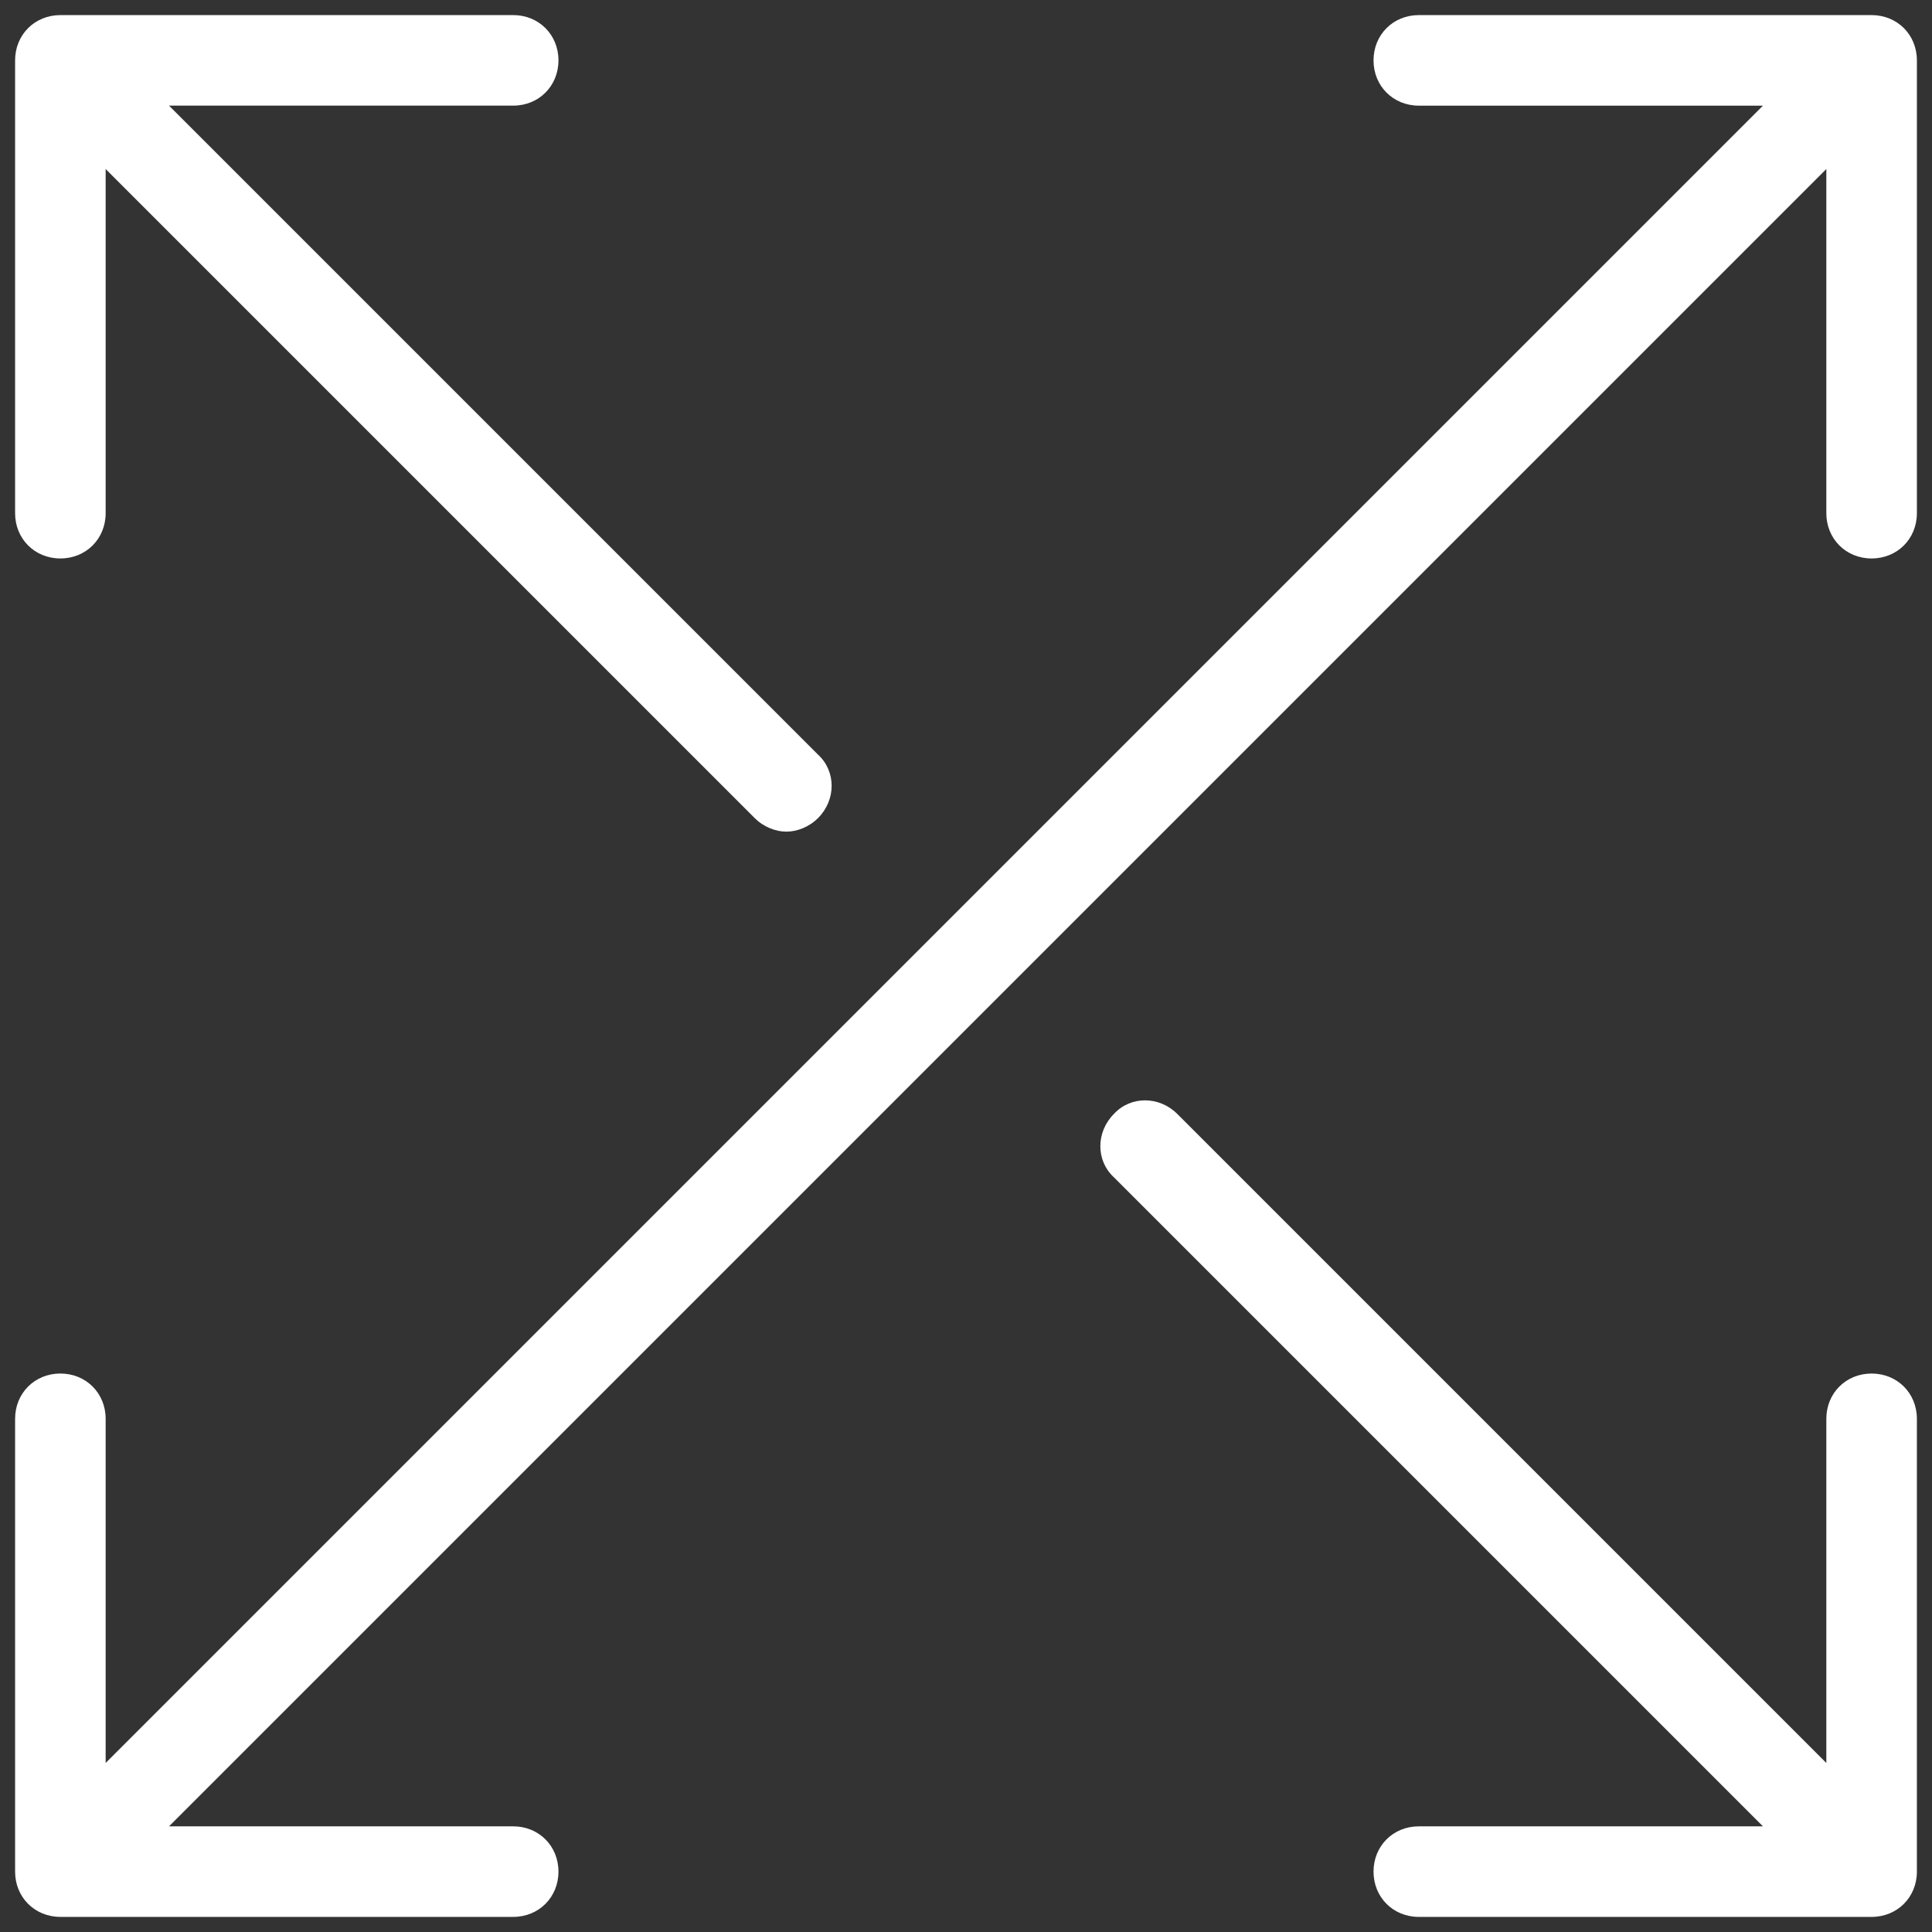 <svg version="1.1" xmlns="http://www.w3.org/2000/svg" xmlns:xlink="http://www.w3.org/1999/xlink" viewBox="0 0 172 172"><rect x="0" y="0" width="172" height="172" fill="#333333" stroke="none"/><g fill="none" fill-rule="nonzero" stroke="none" stroke-width="1" stroke-linecap="butt" stroke-linejoin="miter" stroke-miterlimit="10" stroke-dasharray="" stroke-dashoffset="0" font-family="none" font-weight="none" font-size="none" text-anchor="none" style="mix-blend-mode: normal"><path d="M0,172v-172h172v172z" fill="none"></path><g fill="#ffffff"><path d="M5.375,1.344c-2.284,0 -4.031,1.747 -4.031,4.031v40.312c0,2.284 1.747,4.031 4.031,4.031c2.284,0 4.031,-1.747 4.031,-4.031v-30.639l57.781,57.781c0.806,0.806 1.881,1.21 2.821,1.21c0.941,0 2.015,-0.404 2.821,-1.21c1.613,-1.613 1.613,-4.165 0,-5.643l-57.781,-57.781h30.639c2.284,0 4.031,-1.747 4.031,-4.031c0,-2.284 -1.747,-4.031 -4.031,-4.031zM126.312,1.344c-2.284,0 -4.031,1.747 -4.031,4.031c0,2.284 1.747,4.031 4.031,4.031h30.639l-147.545,147.545v-30.639c0,-2.284 -1.747,-4.031 -4.031,-4.031c-2.284,0 -4.031,1.747 -4.031,4.031v40.312c0,2.284 1.747,4.031 4.031,4.031h40.312c2.284,0 4.031,-1.747 4.031,-4.031c0,-2.284 -1.747,-4.031 -4.031,-4.031h-30.639l147.545,-147.545v30.639c0,2.284 1.747,4.031 4.031,4.031c2.284,0 4.031,-1.747 4.031,-4.031v-40.312c0,-2.284 -1.747,-4.031 -4.031,-4.031zM101.941,97.96c-1.025,0 -2.032,0.404 -2.771,1.21c-1.613,1.613 -1.613,4.165 0,5.643l57.781,57.781h-30.639c-2.284,0 -4.031,1.747 -4.031,4.031c0,2.284 1.747,4.031 4.031,4.031h40.312c2.284,0 4.031,-1.747 4.031,-4.031v-40.312c0,-2.284 -1.747,-4.031 -4.031,-4.031c-2.284,0 -4.031,1.747 -4.031,4.031v30.639l-57.781,-57.781c-0.806,-0.806 -1.847,-1.21 -2.871,-1.21z"></path></g></g></svg>